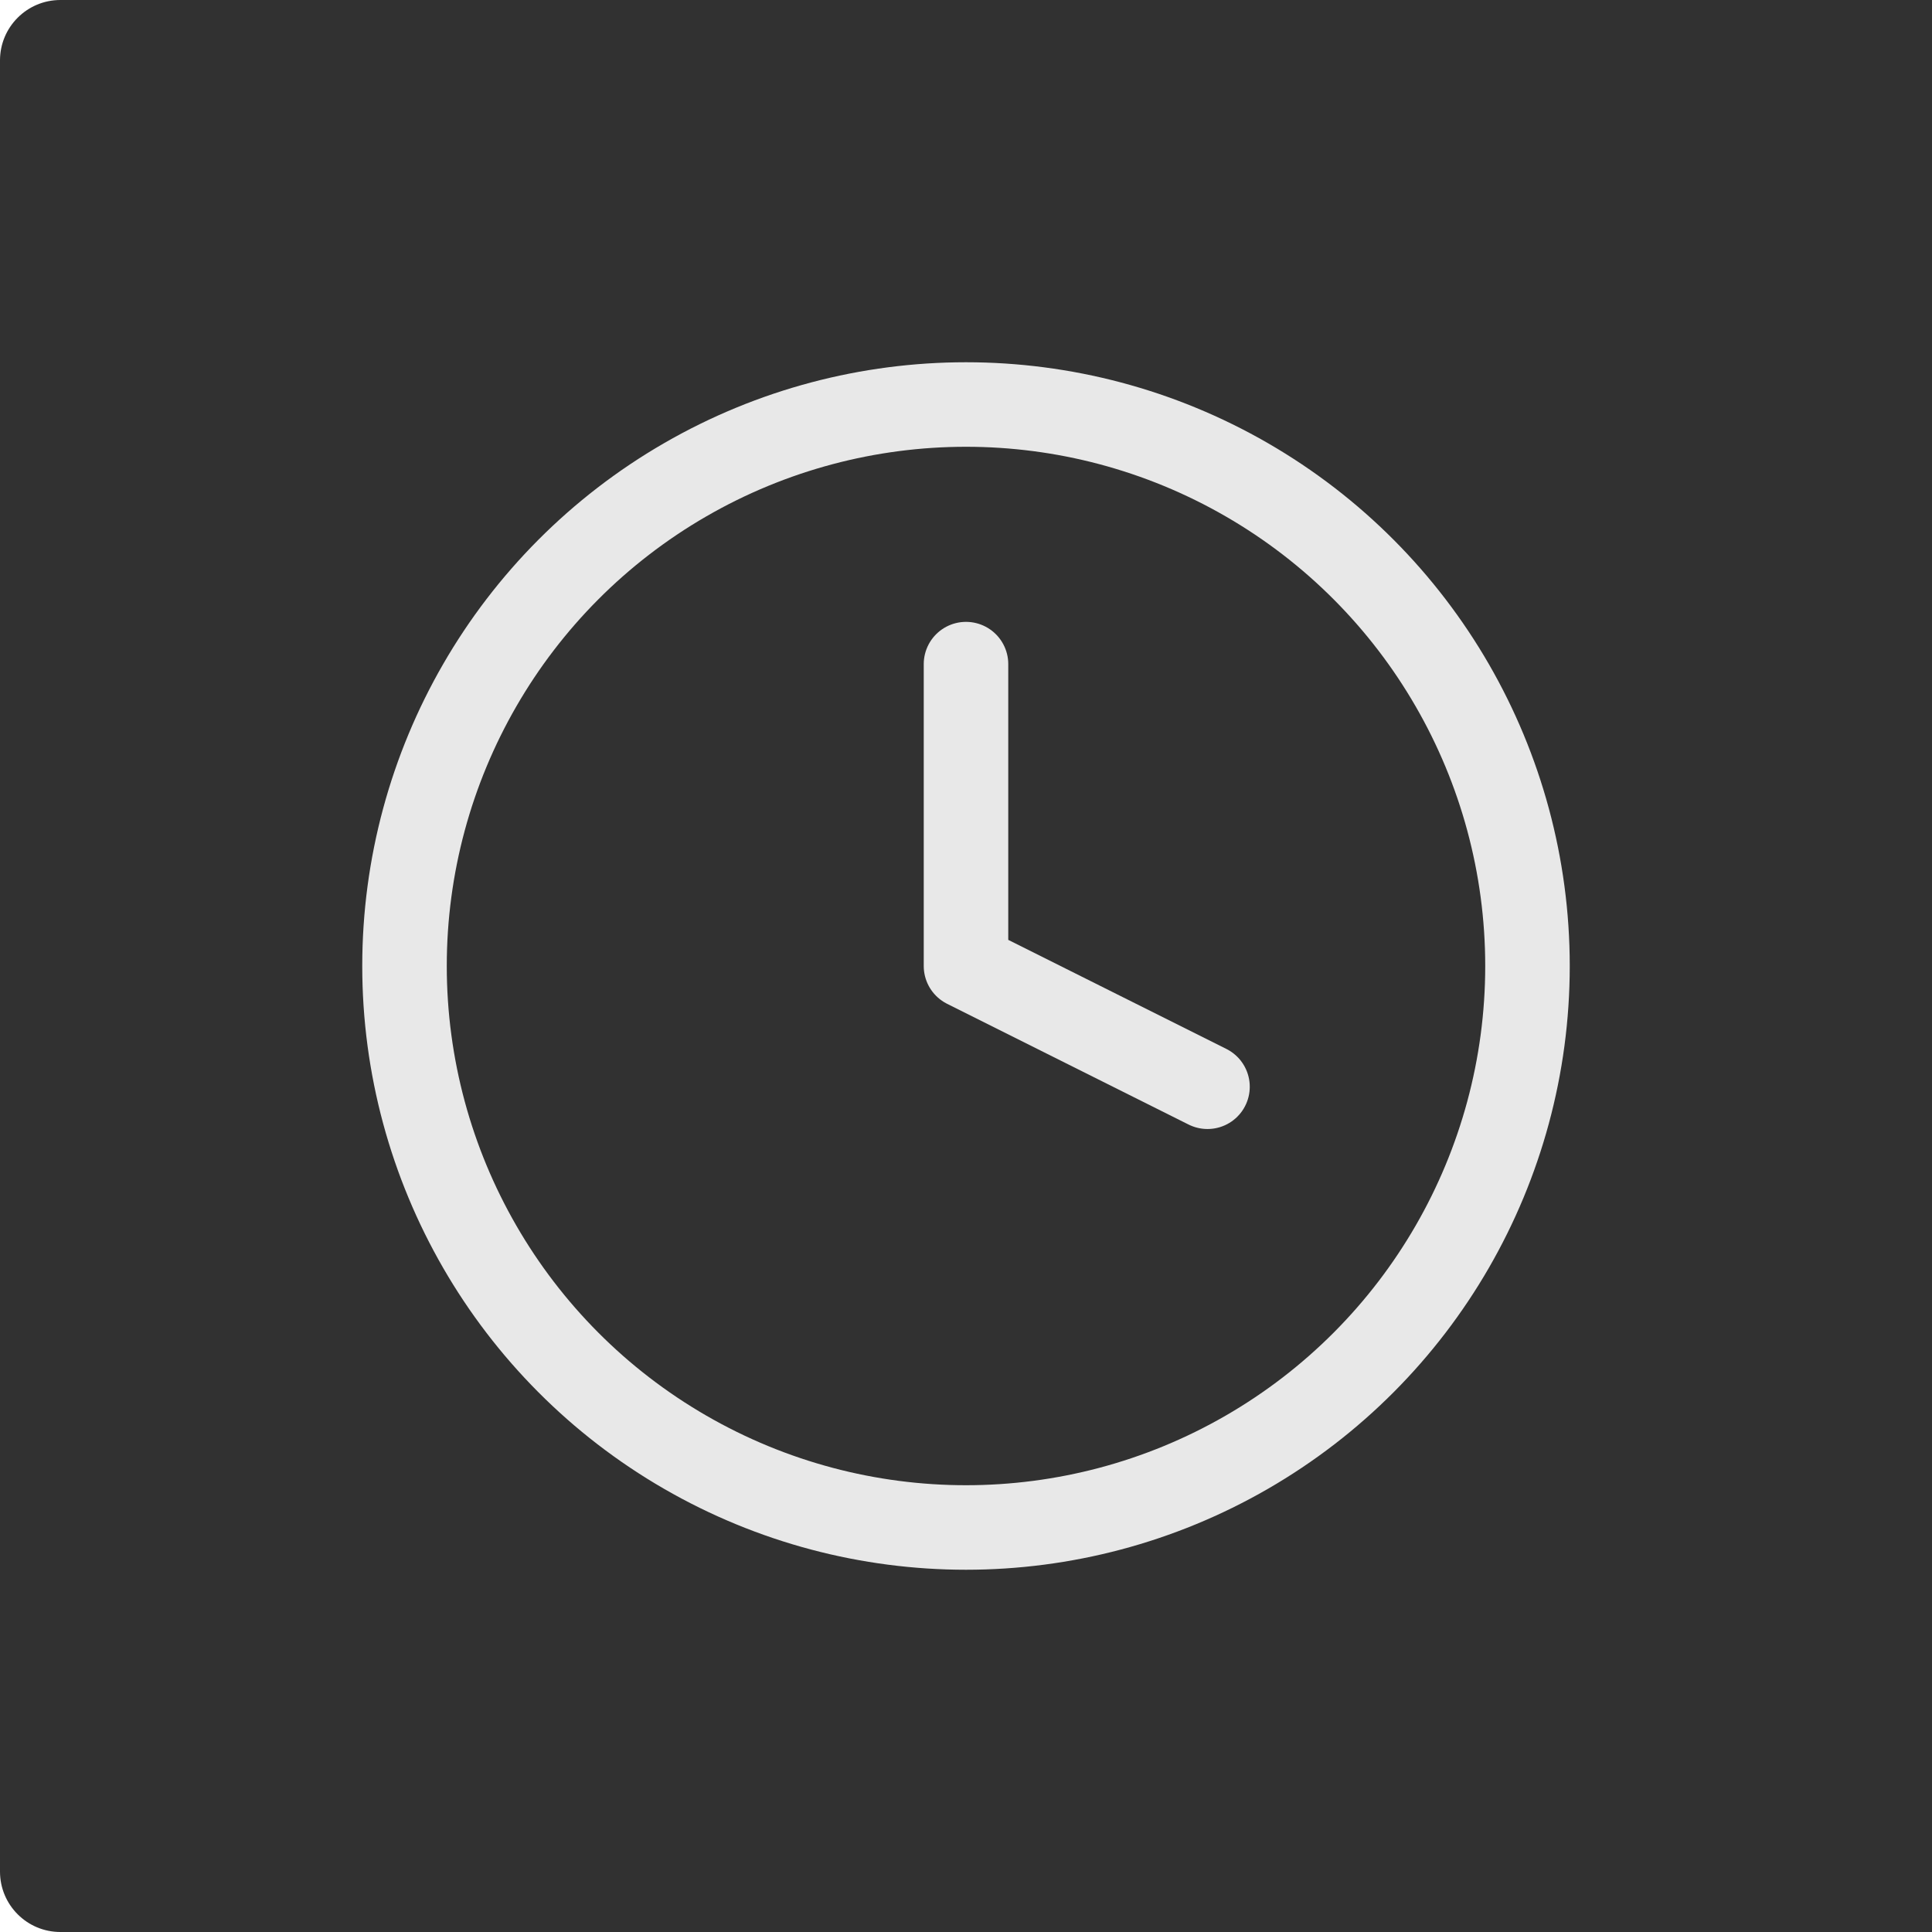 <?xml version="1.0" encoding="UTF-8"?>
<svg width="32px" height="32px" viewBox="0 0 32 32" version="1.1" xmlns="http://www.w3.org/2000/svg" xmlns:xlink="http://www.w3.org/1999/xlink">
    <title>4.组件/2.通用/按钮/4.图标按钮/视图切换/时间与占比/时间/未选按下</title>
    <g id="4.组件/2.通用/按钮/4.图标按钮/视图切换/时间与占比/时间/未选按下" stroke="none" stroke-width="1" fill="none" fill-rule="evenodd">
        <g id="图表已选中-normal" fill="#313131">
            <path d="M1,0 L32,0 L32,0 L32,32 L1,32 C0.448,32 6.76353751e-17,31.552 0,31 L0,1 C-6.76353751e-17,0.448 0.448,1.01453063e-16 1,0 Z" id="bgc"></path>
        </g>
        <circle id="椭圆形" stroke="#E8E8E8" stroke-width="1.4" cx="16" cy="16" r="9.3"></circle>
        <polyline id="路径-4" stroke="#E8E8E8" stroke-width="1.4" stroke-linecap="round" stroke-linejoin="round" points="16 11 16 16 20 18"></polyline>
    </g>
</svg>